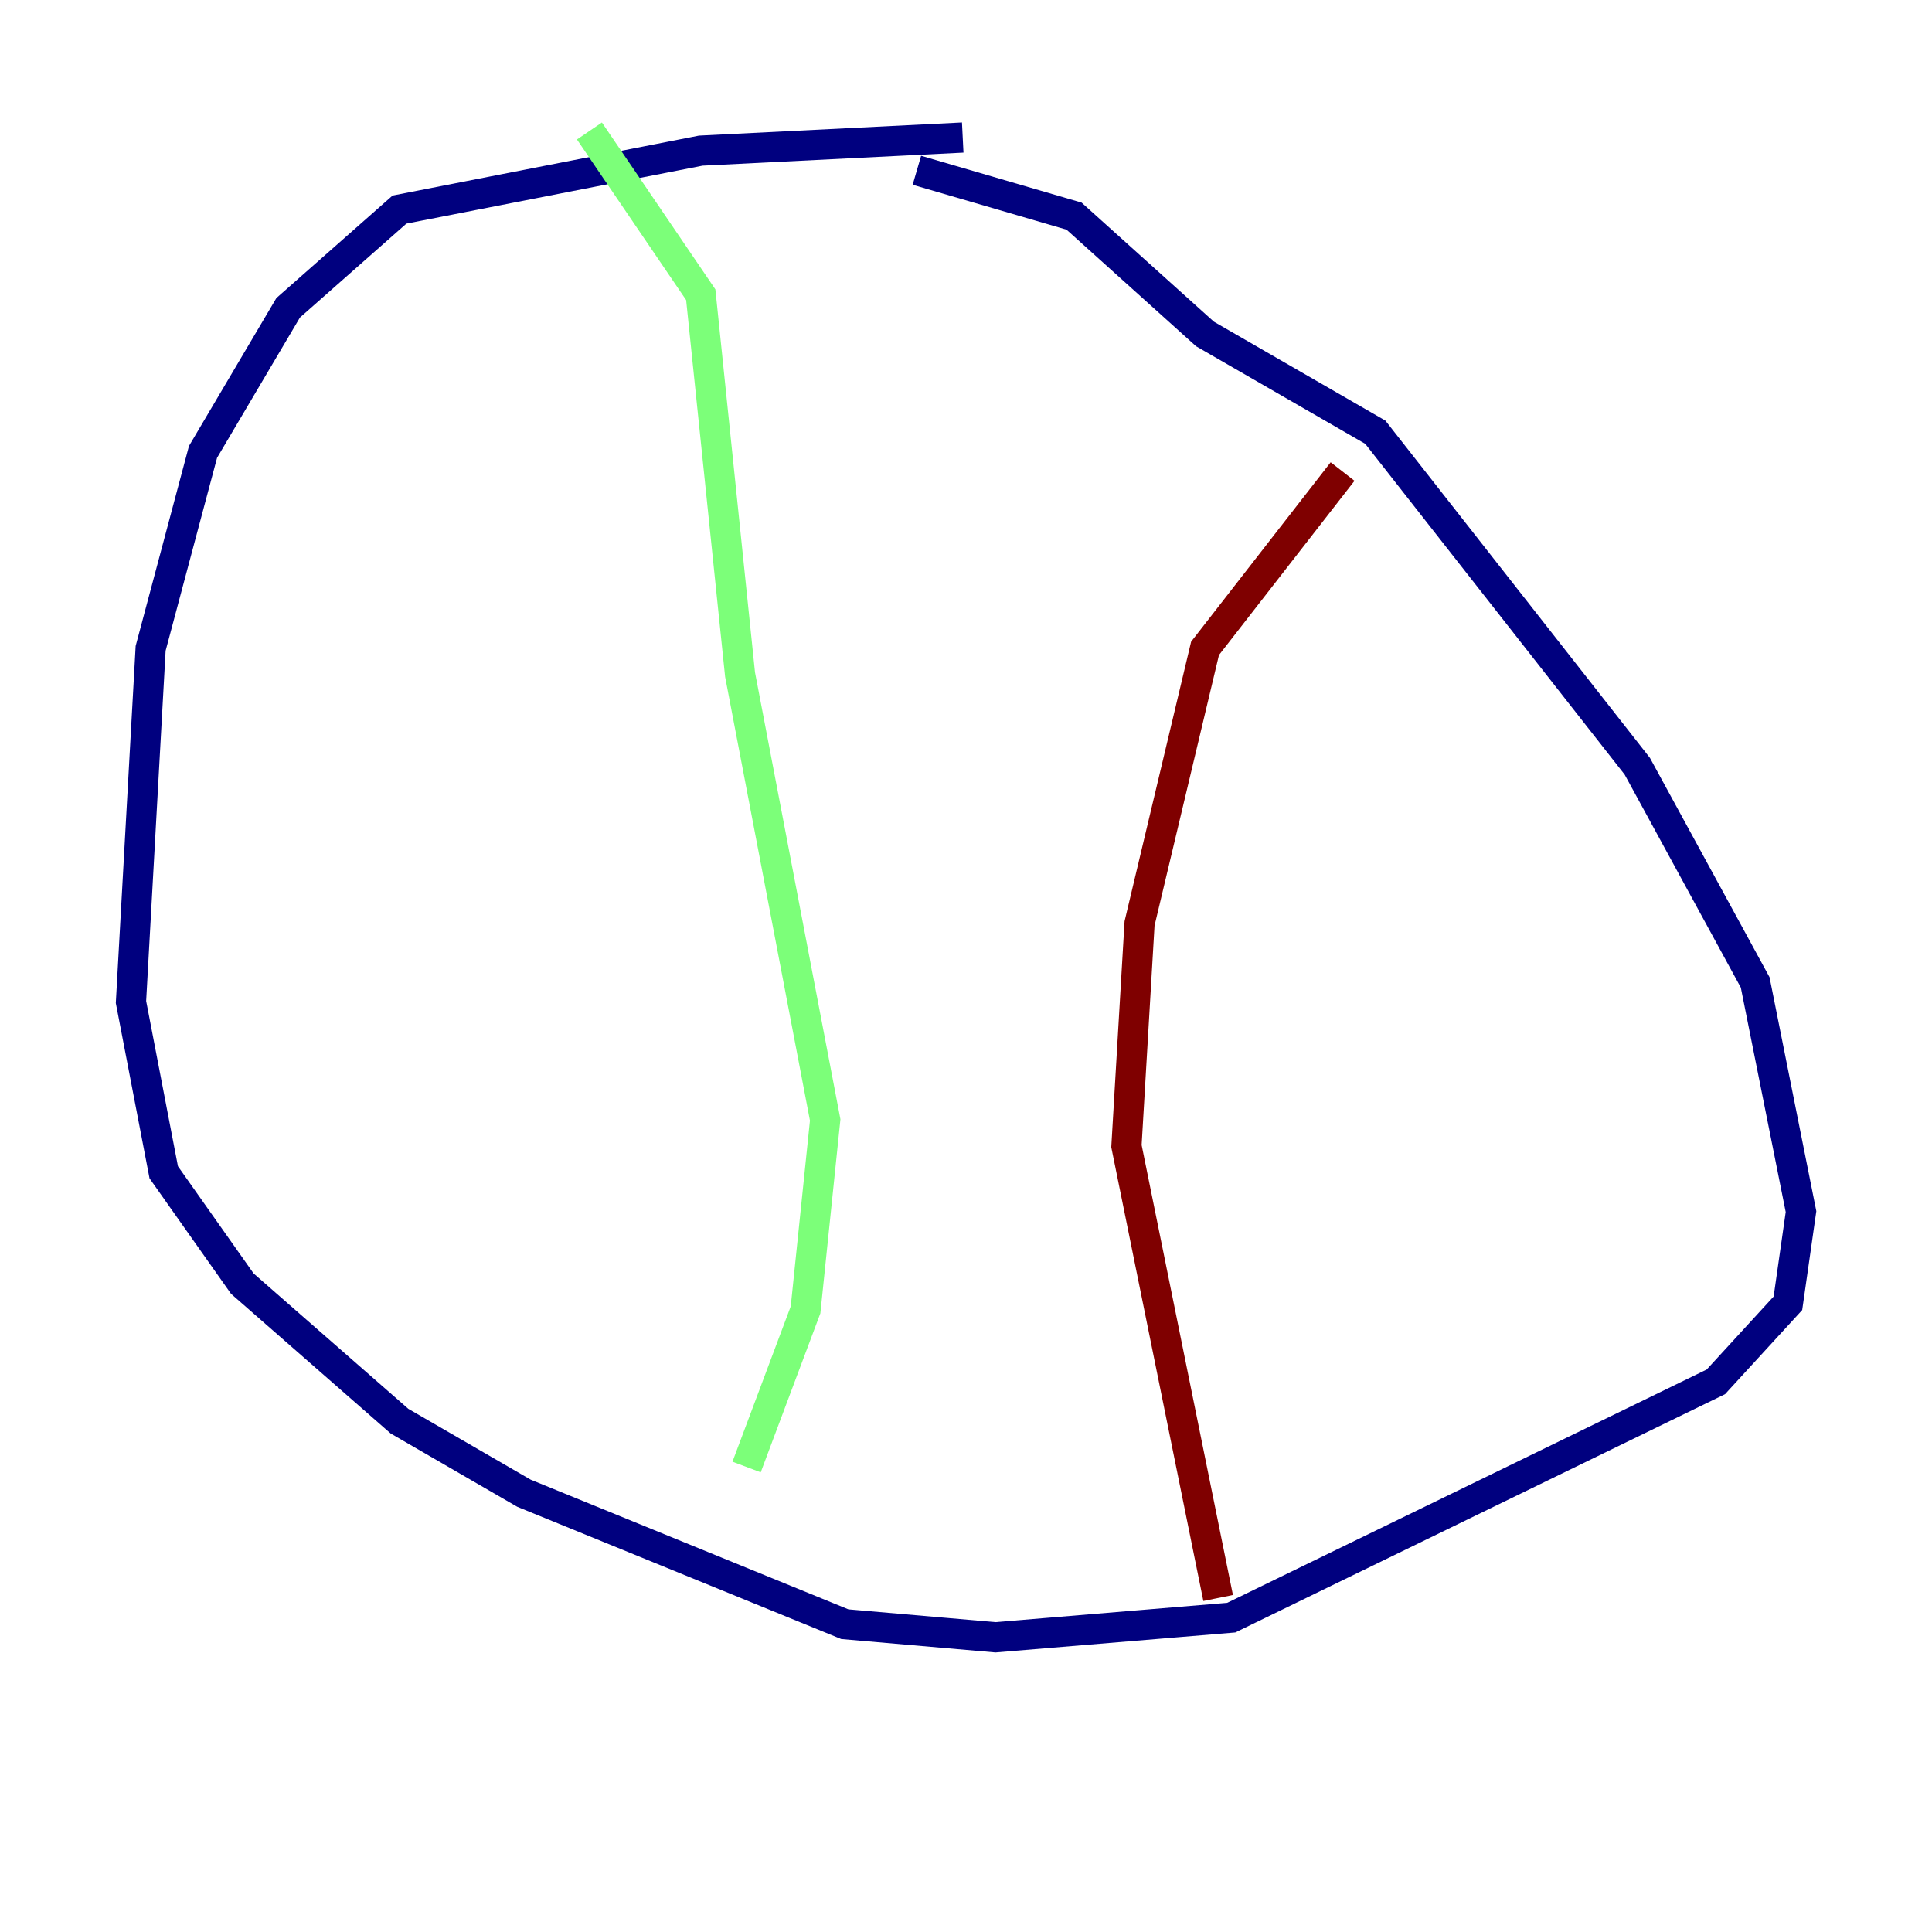 <?xml version="1.0" encoding="utf-8" ?>
<svg baseProfile="tiny" height="128" version="1.2" viewBox="0,0,128,128" width="128" xmlns="http://www.w3.org/2000/svg" xmlns:ev="http://www.w3.org/2001/xml-events" xmlns:xlink="http://www.w3.org/1999/xlink"><defs /><polyline fill="none" points="63.783,9.112 46.427,9.98 26.468,13.885 19.091,20.393 13.451,29.939 9.98,42.956 8.678,66.386 10.848,77.668 16.054,85.044 26.468,94.156 34.712,98.929 55.973,107.607 65.953,108.475 81.573,107.173 113.681,91.552 118.454,86.346 119.322,80.271 116.285,65.085 108.475,50.766 91.119,28.637 79.837,22.129 71.159,14.319 60.746,11.281" stroke="#00007f" stroke-width="2" /><polyline fill="none" points="39.051,8.678 46.427,19.525 49.031,44.691 54.671,74.197 53.37,86.78 49.464,97.193" stroke="#7cff79" stroke-width="2" /><polyline fill="none" points="88.949,31.241 79.837,42.956 75.498,61.18 74.63,75.932 80.705,105.871" stroke="#7f0000" stroke-width="2" /></svg>
